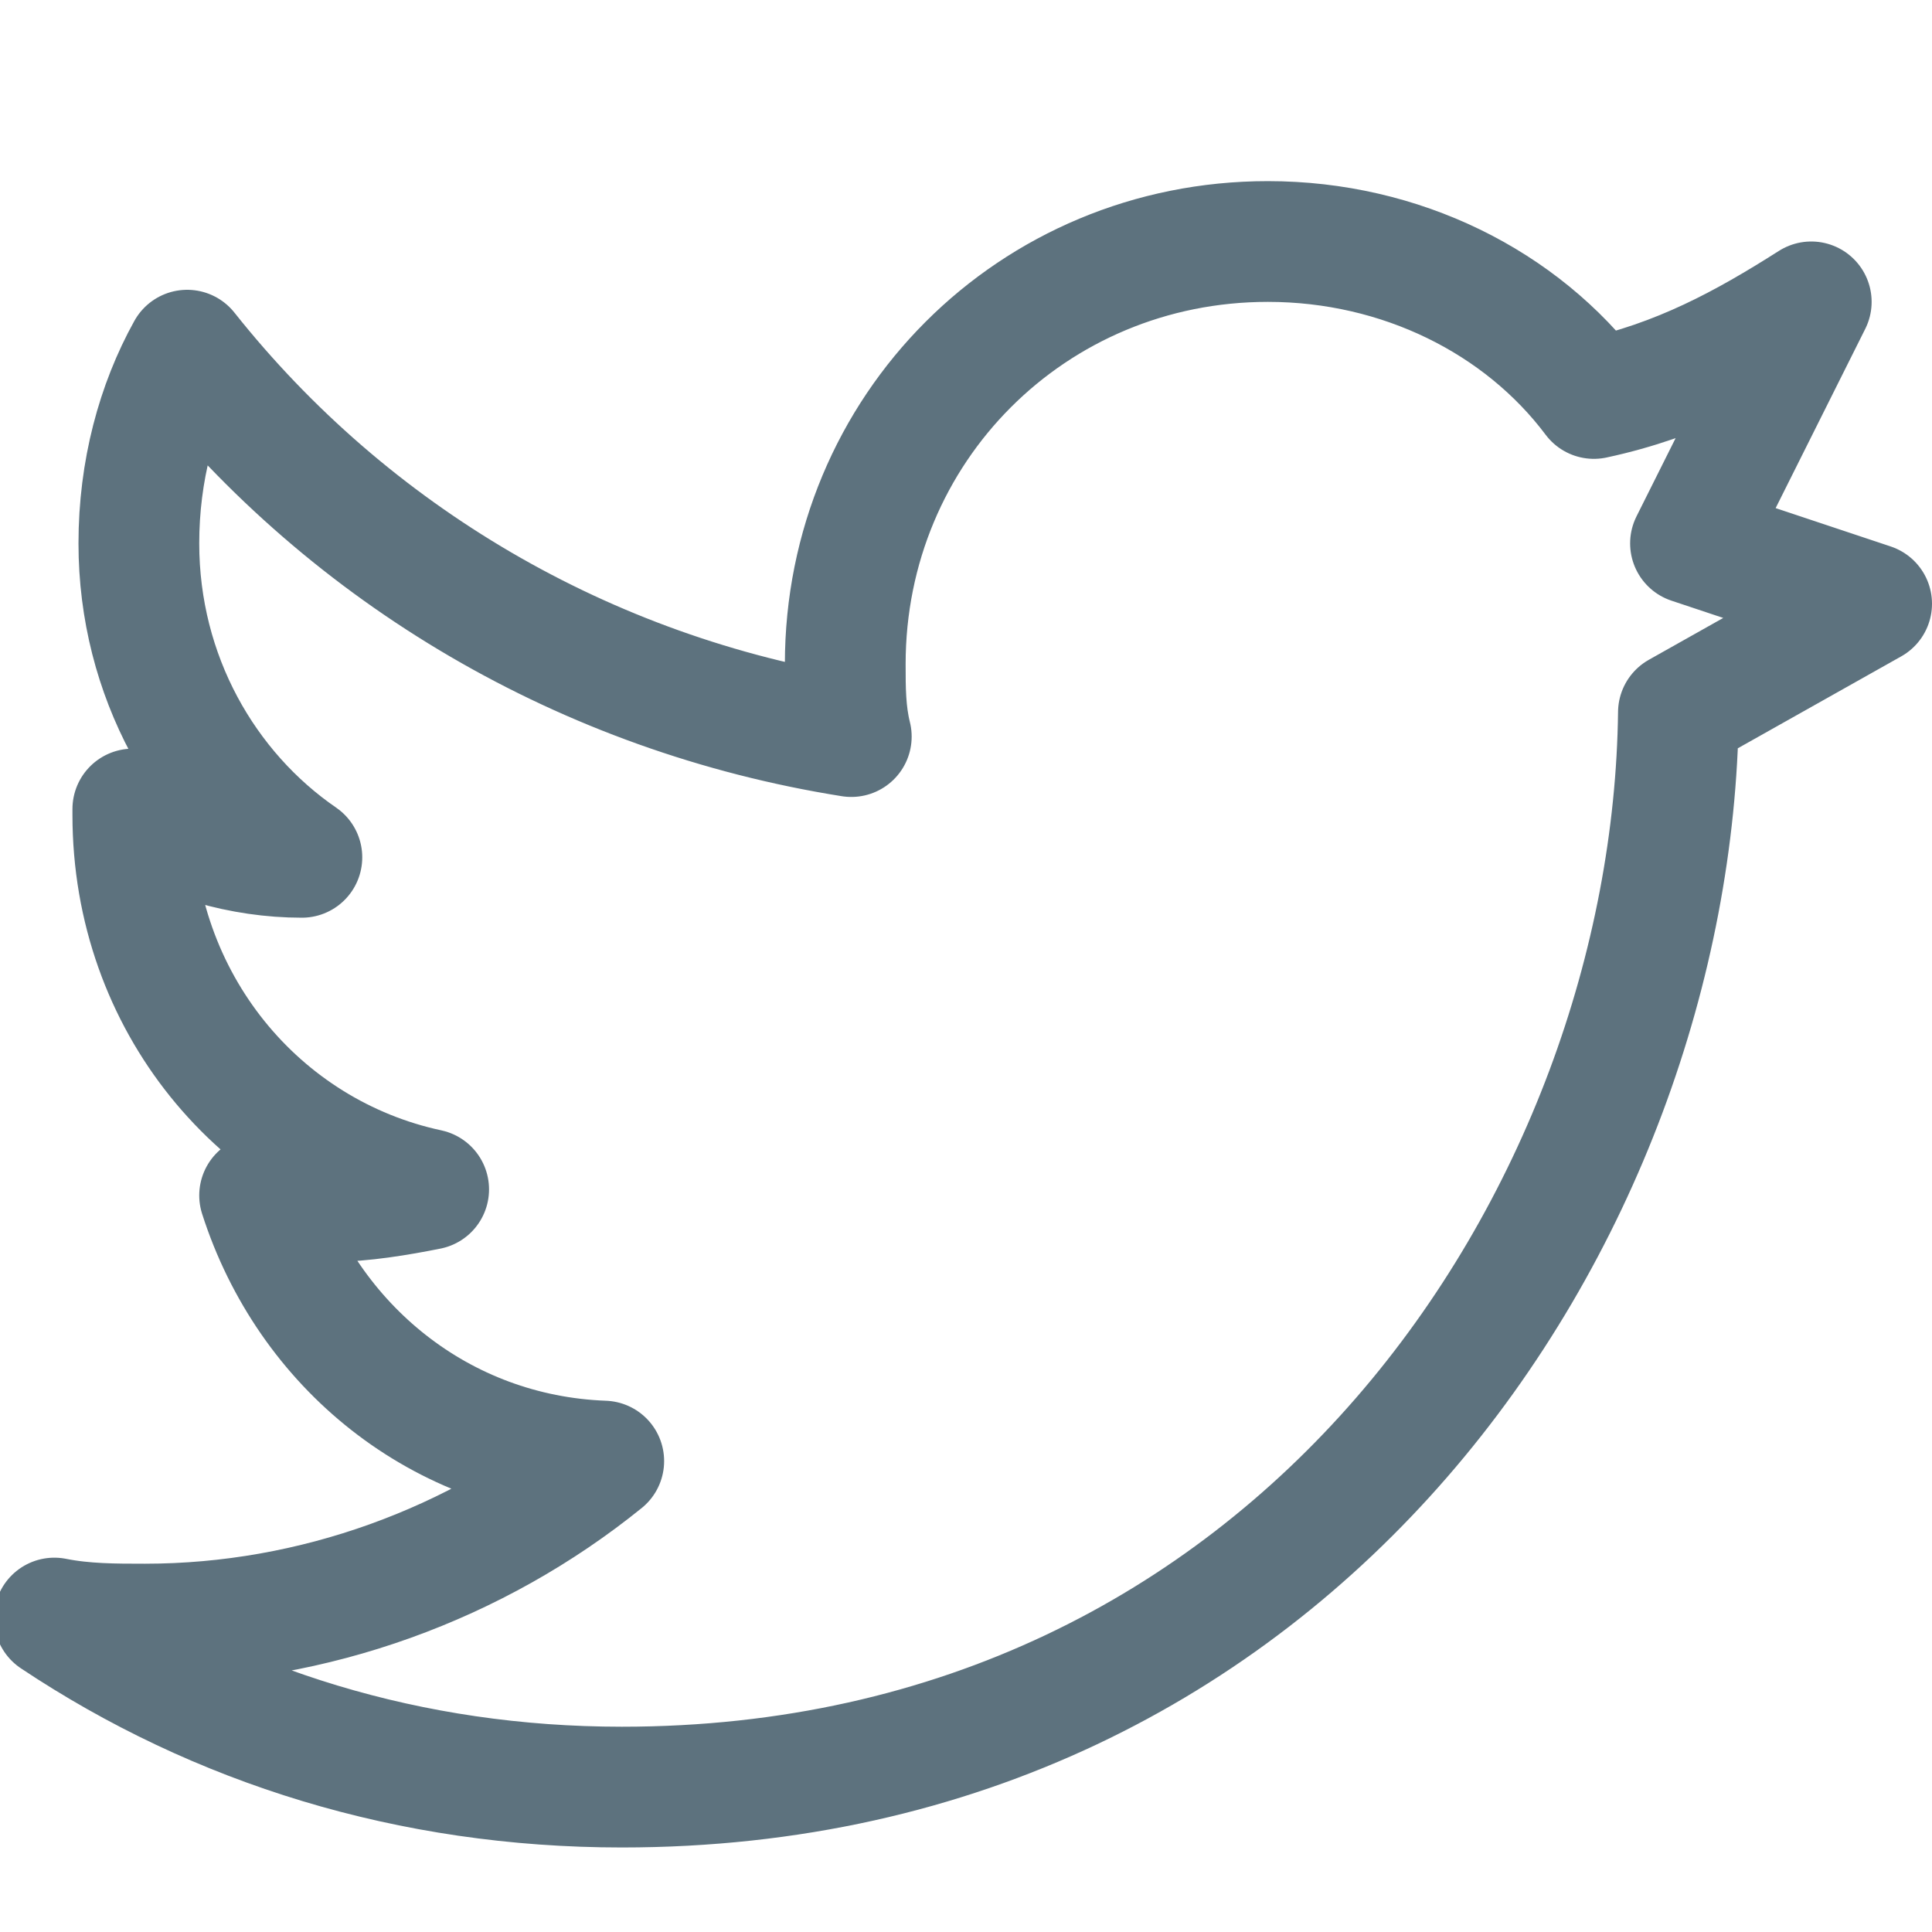 <?xml version="1.0" encoding="utf-8"?>

<svg version="1.1" id="Icons" xmlns="http://www.w3.org/2000/svg" xmlns:xlink="http://www.w3.org/1999/xlink" x="0px" y="0px"
	 viewBox="0 0 32 32" style="enable-background:new 0 0 32 32;" xml:space="preserve">
<style type="text/css">
	.st0{fill:none;stroke:#5D727E;stroke-width:2;stroke-linecap:round;stroke-linejoin:round;stroke-miterlimit:10;}
	.st1{fill:none;stroke:#000000;stroke-width:2;}
	.st2{fill:none;stroke:#000000;stroke-width:2;stroke-miterlimit:10;}
</style>
<path class="st0" d="M30,5c-1.1,0.7-2.2,1.3-3.6,1.6C25.2,5,23.2,4,21,4c-3.9,0-7,3.1-7,7c0,0.4,0,0.8,0.1,1.2
	c-4.4-0.7-8.3-3-11-6.4C2.6,6.7,2.3,7.8,2.3,9c0,2.2,1.1,4.1,2.7,5.2c-1,0-2-0.3-2.8-0.8v0.1c0,3.1,2.1,5.6,4.9,6.2
	c-0.5,0.1-1.1,0.2-1.6,0.2c-0.4,0-0.8,0-1.2-0.1c0.8,2.5,3,4.3,5.7,4.4c-2.1,1.7-4.8,2.7-7.6,2.7c-0.5,0-1,0-1.5-0.1
	c2.7,1.8,5.9,2.8,9.4,2.8c11.2,0,17.4-9.5,17.5-17.8L31,10l-3-1L30,5z"/>
</svg>
